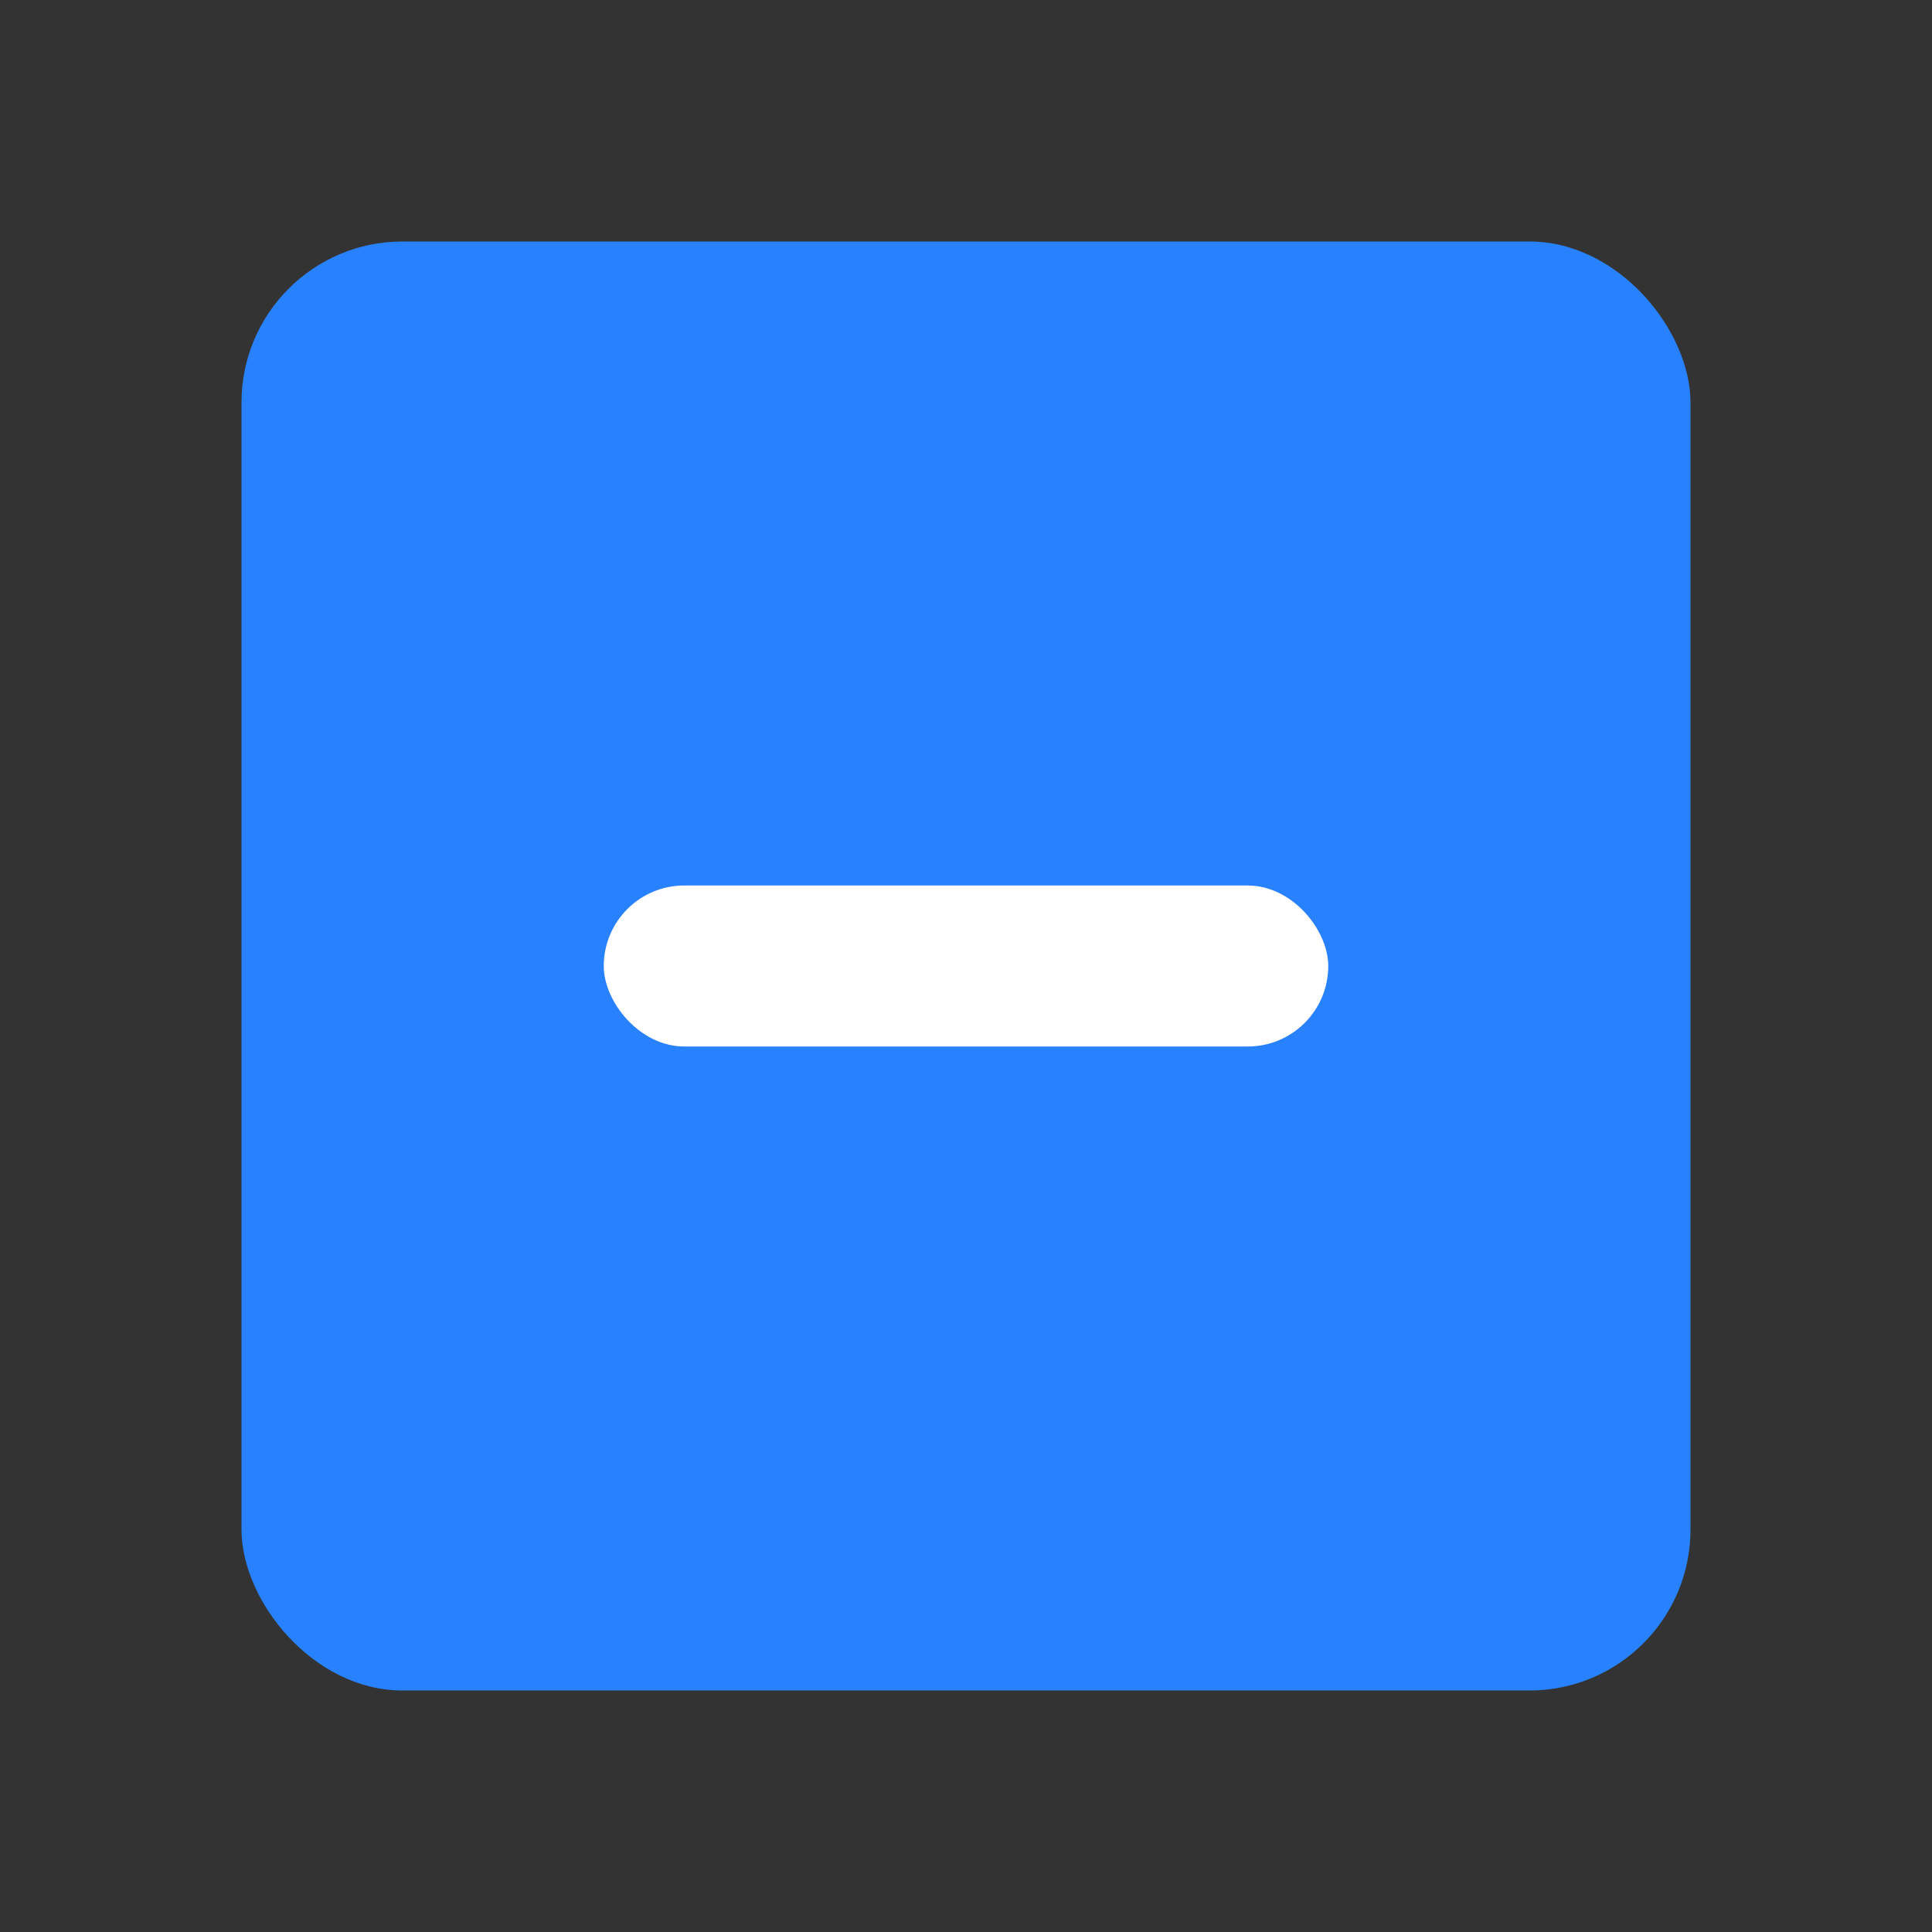 <svg xmlns="http://www.w3.org/2000/svg" xmlns:xlink="http://www.w3.org/1999/xlink" fill="none" version="1.1" width="24" height="24" viewBox="0 0 24 24"><rect x="0" y="0" width="24" height="24" fill="#333333" stroke="none"/><defs><clipPath id="master_svg0_4476_15451"><rect x="0" y="0" width="24" height="24" rx="0"/></clipPath></defs><g><g clip-path="url(#master_svg0_4476_15451)"></g><g><rect x="3" y="3" width="18" height="18" rx="2" fill="#2882FF" fill-opacity="1"/><g><rect x="7.5" y="11" width="9" height="2" rx="1" fill="#FFFFFF" fill-opacity="1"/></g></g></g></svg>